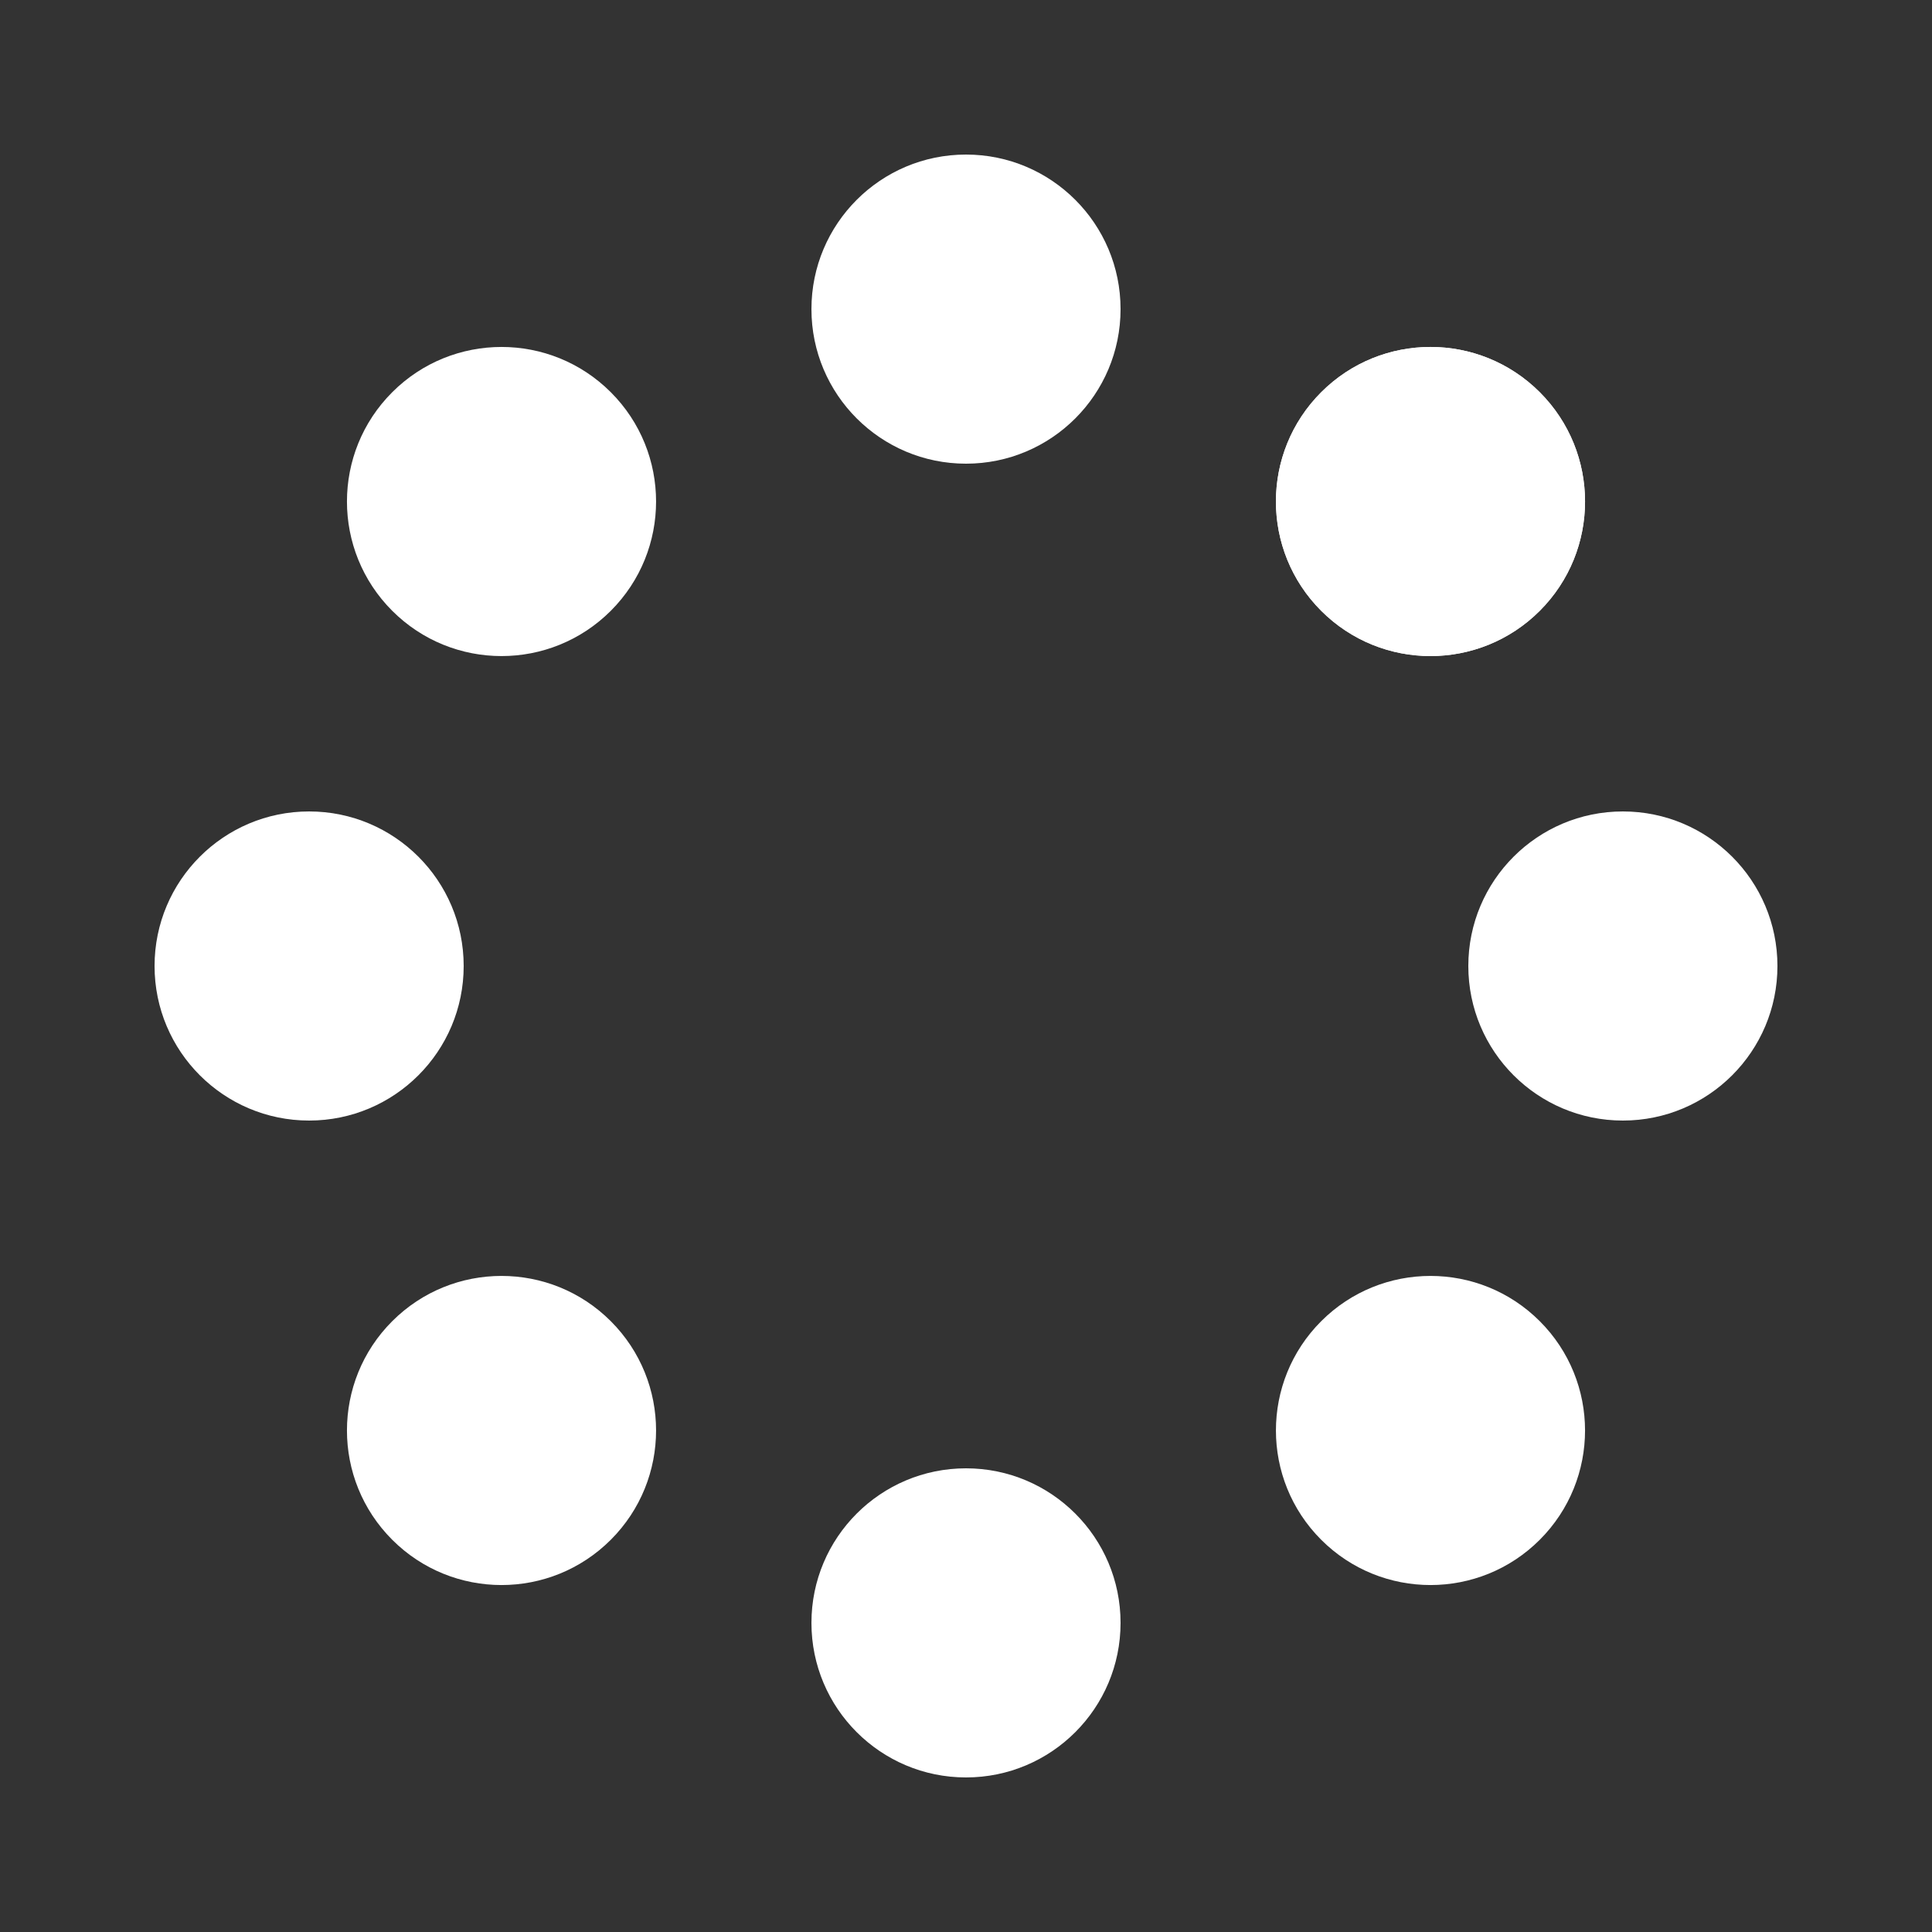 <?xml version="1.0" encoding="utf-8"?>
<svg width='100%' height='100%' xmlns="http://www.w3.org/2000/svg" viewBox="0 0 100 100" preserveAspectRatio="xMidYMid" class="uil-spin">
   <rect x="0" y="0" width="100" height="100" fill="#333333" stroke="none"/>
   <rect x="0" y="0" width="100" height="100" fill="none" class="bk"></rect>
   <g transform="translate(50 50)">
      <g transform="rotate(0) translate(34 0)">
         <circle cx="0" cy="0" r="8" fill="#fff">
            <animate attributeName="opacity" from="1" to="0.1" begin="0s" dur="1.2s" repeatCount="indefinite"></animate>
            <animateTransform attributeName="transform" type="scale" from="1.5" to="1" begin="0s" dur="1.2s" repeatCount="indefinite"></animateTransform>
         </circle>
      </g>
      <g transform="rotate(45) translate(34 0)">
         <circle cx="0" cy="0" r="8" fill="#fff">
            <animate attributeName="opacity" from="1" to="0.1" begin="0.15s" dur="1.2s" repeatCount="indefinite"></animate>
            <animateTransform attributeName="transform" type="scale" from="1.5" to="1" begin="0.15s" dur="1.2s" repeatCount="indefinite"></animateTransform>
         </circle>
      </g>
      <g transform="rotate(90) translate(34 0)">
         <circle cx="0" cy="0" r="8" fill="#fff">
            <animate attributeName="opacity" from="1" to="0.1" begin="0.3s" dur="1.2s" repeatCount="indefinite"></animate>
            <animateTransform attributeName="transform" type="scale" from="1.5" to="1" begin="0.3s" dur="1.2s" repeatCount="indefinite"></animateTransform>
         </circle>
      </g>
      <g transform="rotate(135) translate(34 0)">
         <circle cx="0" cy="0" r="8" fill="#fff">
            <animate attributeName="opacity" from="1" to="0.1" begin="0.44s" dur="1.2s" repeatCount="indefinite"></animate>
            <animateTransform attributeName="transform" type="scale" from="1.5" to="1" begin="0.44s" dur="1.2s" repeatCount="indefinite"></animateTransform>
         </circle>
      </g>
      <g transform="rotate(180) translate(34 0)">
         <circle cx="0" cy="0" r="8" fill="#fff">
            <animate attributeName="opacity" from="1" to="0.1" begin="0.6s" dur="1.2s" repeatCount="indefinite"></animate>
            <animateTransform attributeName="transform" type="scale" from="1.5" to="1" begin="0.6s" dur="1.2s" repeatCount="indefinite"></animateTransform>
         </circle>
      </g>
      <g transform="rotate(225) translate(34 0)">
         <circle cx="0" cy="0" r="8" fill="#fff">
            <animate attributeName="opacity" from="1" to="0.1" begin="0.75s" dur="1.2s" repeatCount="indefinite"></animate>
            <animateTransform attributeName="transform" type="scale" from="1.5" to="1" begin="0.75s" dur="1.2s" repeatCount="indefinite"></animateTransform>
         </circle>
      </g>
      <g transform="rotate(270) translate(34 0)">
         <circle cx="0" cy="0" r="8" fill="#fff">
            <animate attributeName="opacity" from="1" to="0.1" begin="0.89s" dur="1.2s" repeatCount="indefinite"></animate>
            <animateTransform attributeName="transform" type="scale" from="1.5" to="1" begin="0.89s" dur="1.2s" repeatCount="indefinite"></animateTransform>
         </circle>
      </g>
      <g transform="rotate(315) translate(34 0)">
         <circle cx="0" cy="0" r="8" fill="#fff">
            <animate attributeName="opacity" from="1" to="0.1" begin="1.05s" dur="1.2s" repeatCount="indefinite"></animate>
            <animateTransform attributeName="transform" type="scale" from="1.5" to="1" begin="1.05s" dur="1.2s" repeatCount="indefinite"></animateTransform>
         </circle>
      </g>
      <g transform="rotate(315) translate(34 0)">
         <circle cx="0" cy="0" r="8" fill="#fff">
            <animate attributeName="opacity" from="1" to="0.1" begin="1.05s" dur="1.2s" repeatCount="indefinite"></animate>
            <animateTransform attributeName="transform" type="scale" from="1.5" to="1" begin="1.05s" dur="1.2s" repeatCount="indefinite"></animateTransform>
         </circle>
      </g>
   </g>
</svg>
